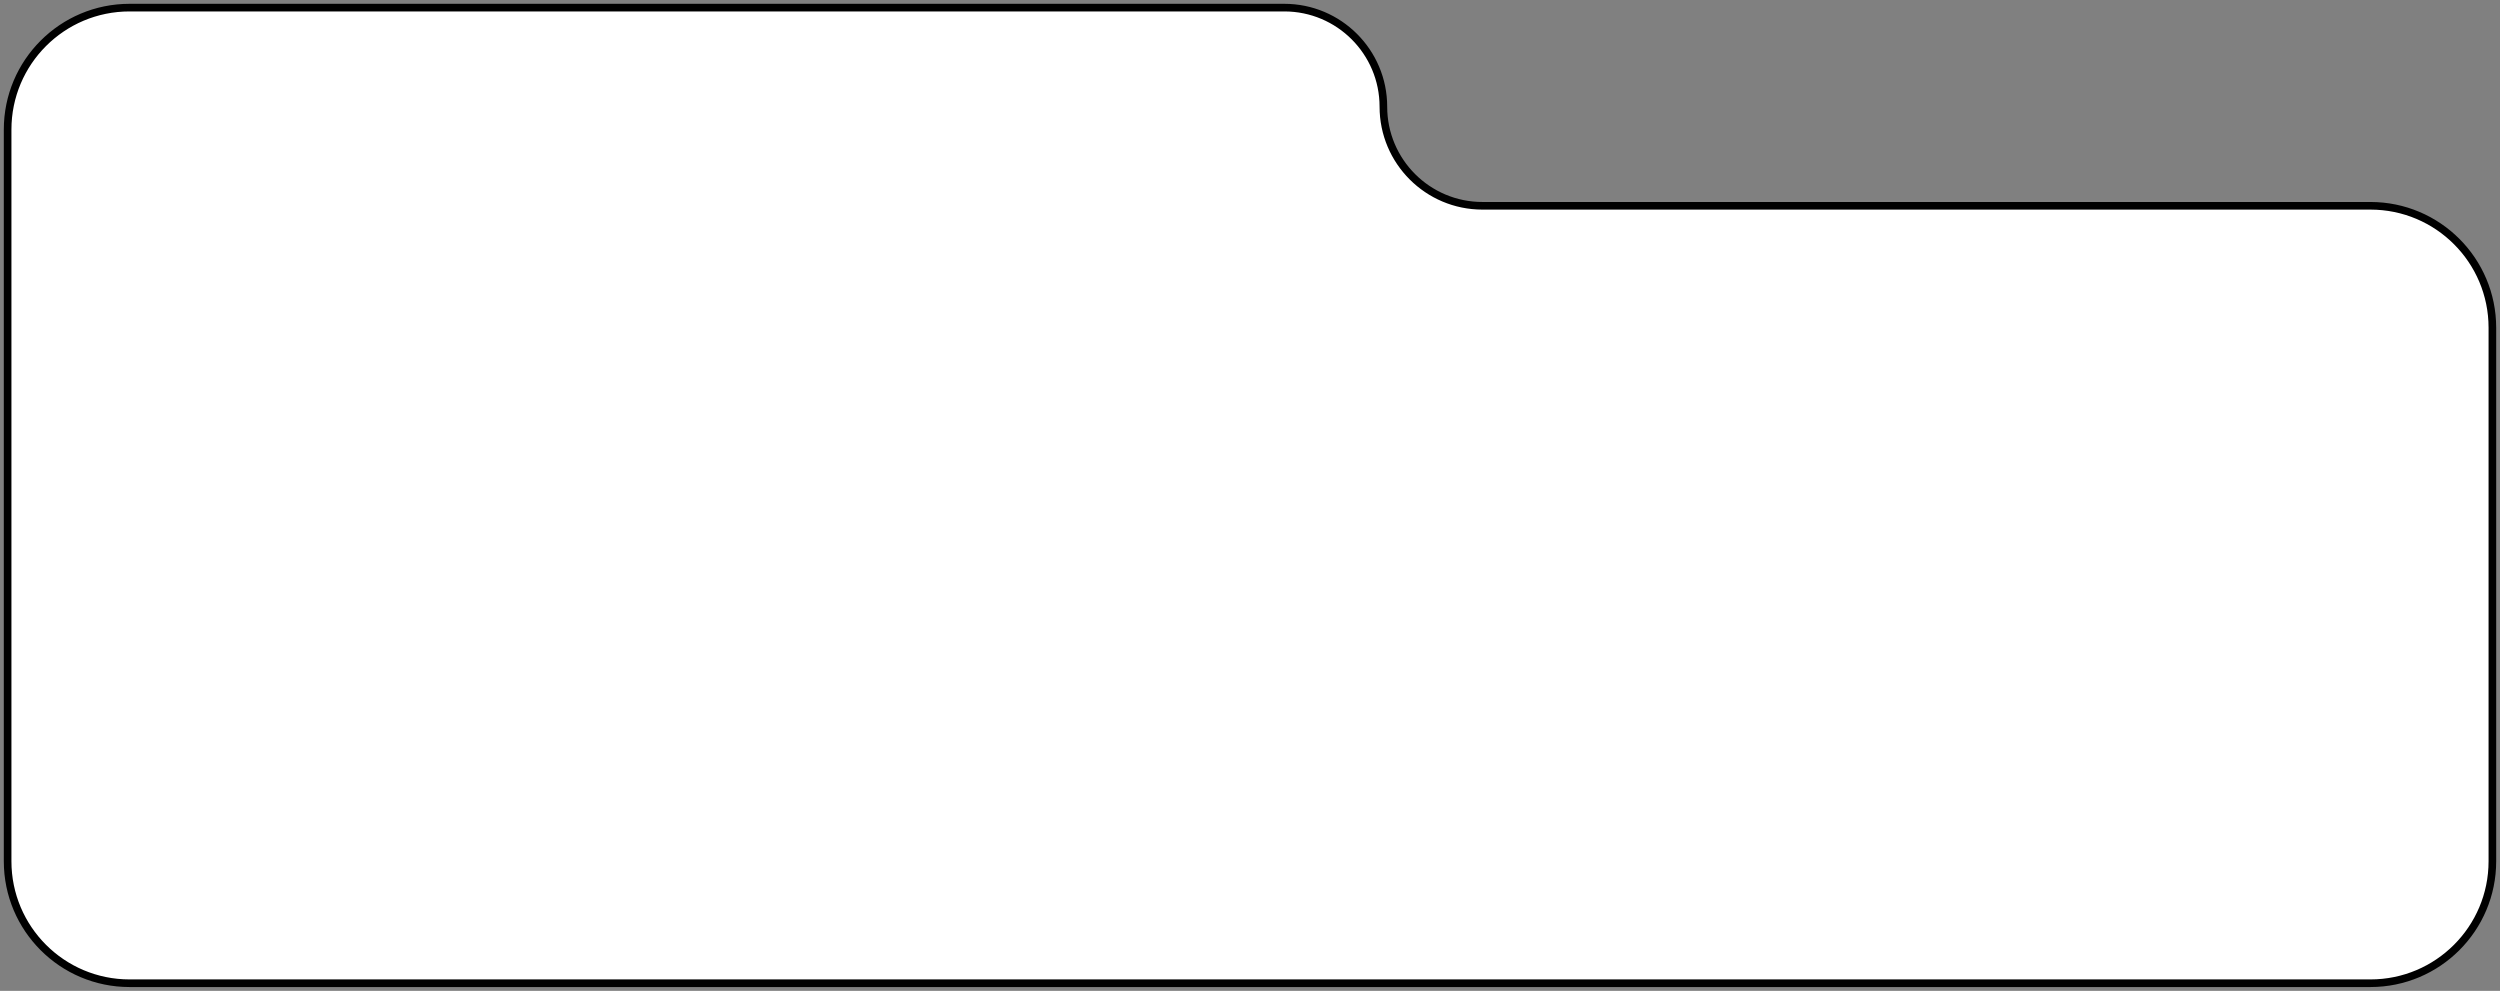 <svg width="328" height="130" viewBox="0 0 328 130" fill="none" xmlns="http://www.w3.org/2000/svg">
<rect x="0" y="0" width="328" height="130" fill="#808080" stroke="none"/>
<path d="M168.5 1H17C8.163 1 1 8.163 1 17V113C1 121.837 8.163 129 17 129H311C319.837 129 327 121.837 327 113V43C327 34.163 319.837 27 311 27H194.5C187.32 27 181.5 21.18 181.5 14C181.5 6.82 175.68 1 168.5 1Z" fill="white" stroke="black"/>
</svg>

